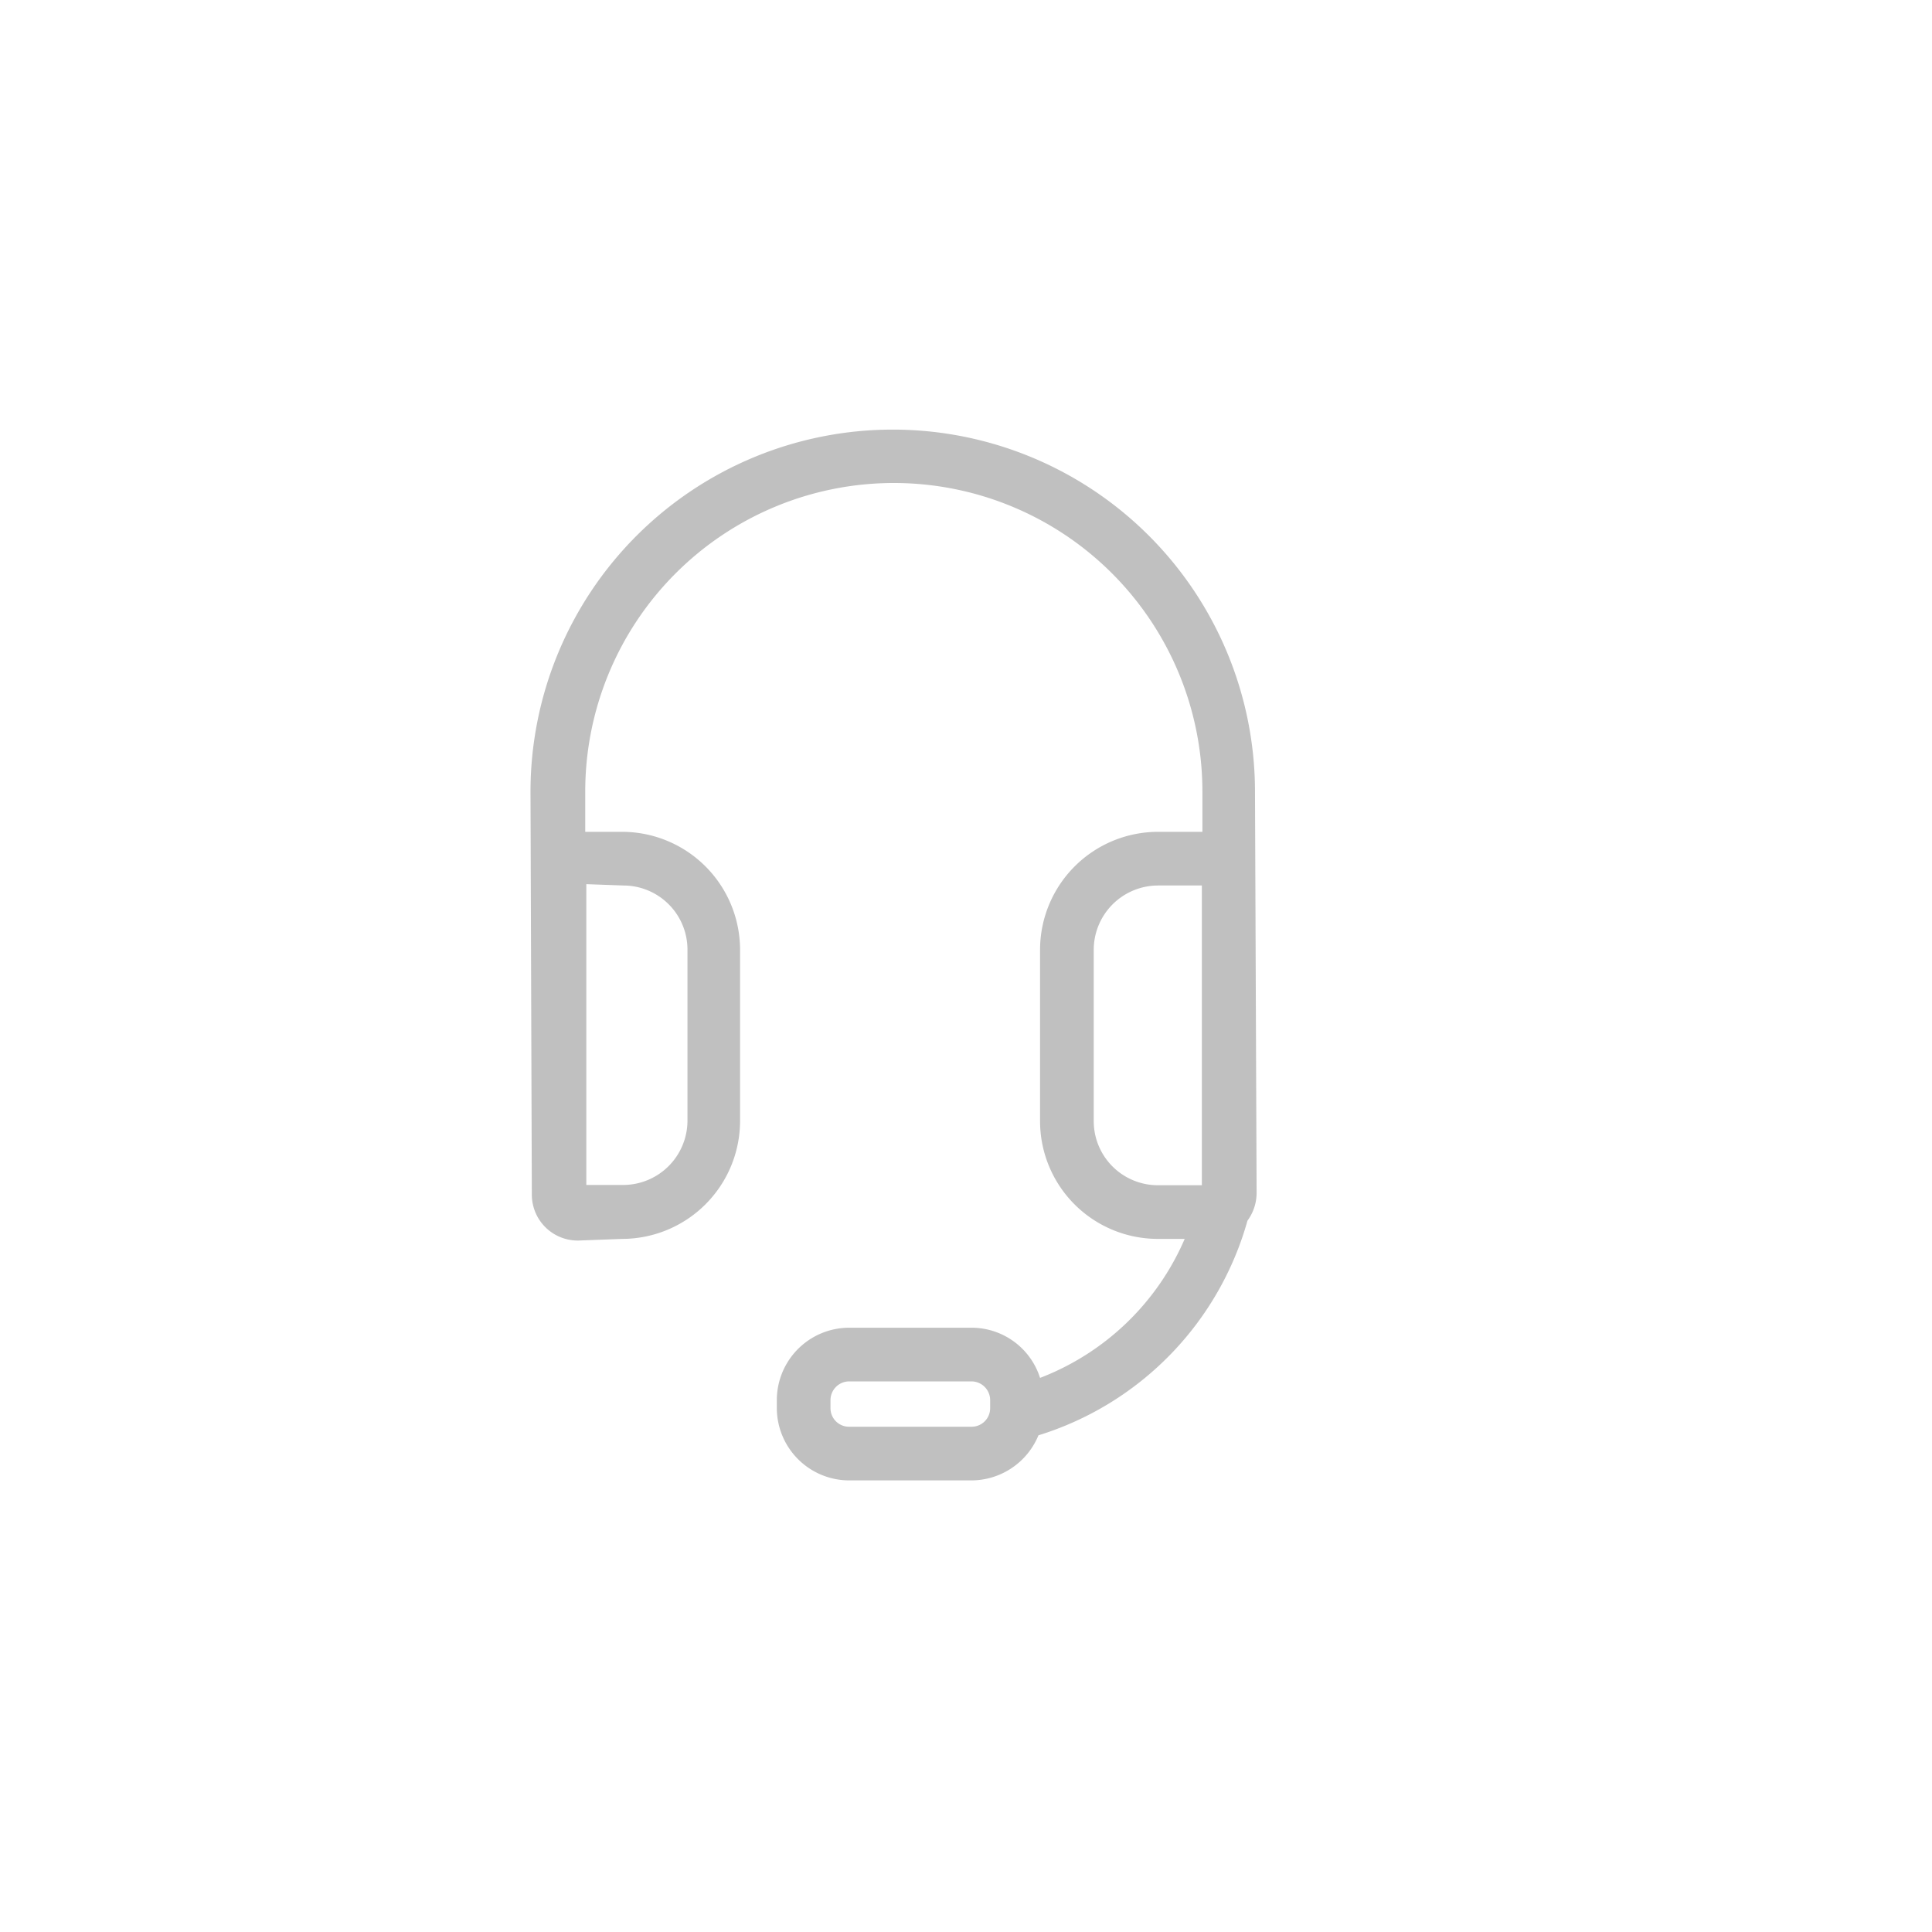 <svg id="Layer_1" data-name="Layer 1" xmlns="http://www.w3.org/2000/svg" viewBox="0 0 72 72"><defs><style>.cls-1{fill:silver;}</style></defs><title>ITsupport_icon</title><path class="cls-1" d="M46.83,44.44l-.06-14.93a13.49,13.49,0,1,0-27,0l.05,15a1.71,1.71,0,0,0,1.78,1.72h0l1.59-.06a4.4,4.4,0,0,0,4.39-4.39V35.4A4.4,4.4,0,0,0,23.23,31H21.81V29.5a11.49,11.49,0,1,1,23,0V31H43.16a4.4,4.4,0,0,0-4.4,4.4v6.38a4.39,4.39,0,0,0,4.39,4.39h1a9.62,9.62,0,0,1-5.39,5.18,2.68,2.68,0,0,0-2.55-1.87H31.65a2.7,2.7,0,0,0-2.7,2.7v.3a2.7,2.7,0,0,0,2.7,2.69H36.2a2.71,2.71,0,0,0,2.5-1.68,11.67,11.67,0,0,0,7.79-8h0A1.75,1.75,0,0,0,46.83,44.44ZM23.23,33a2.39,2.39,0,0,1,2.39,2.39v6.38a2.4,2.4,0,0,1-2.43,2.39l-1.34,0,0-11.21ZM36.9,52.48a.69.69,0,0,1-.7.69H31.65a.69.69,0,0,1-.7-.69v-.3a.7.7,0,0,1,.7-.7H36.2a.7.7,0,0,1,.7.7Zm6.25-8.31h0a2.39,2.39,0,0,1-2.39-2.39V35.4a2.4,2.4,0,0,1,2.4-2.4h1.63l0,11.17Z"/></svg>